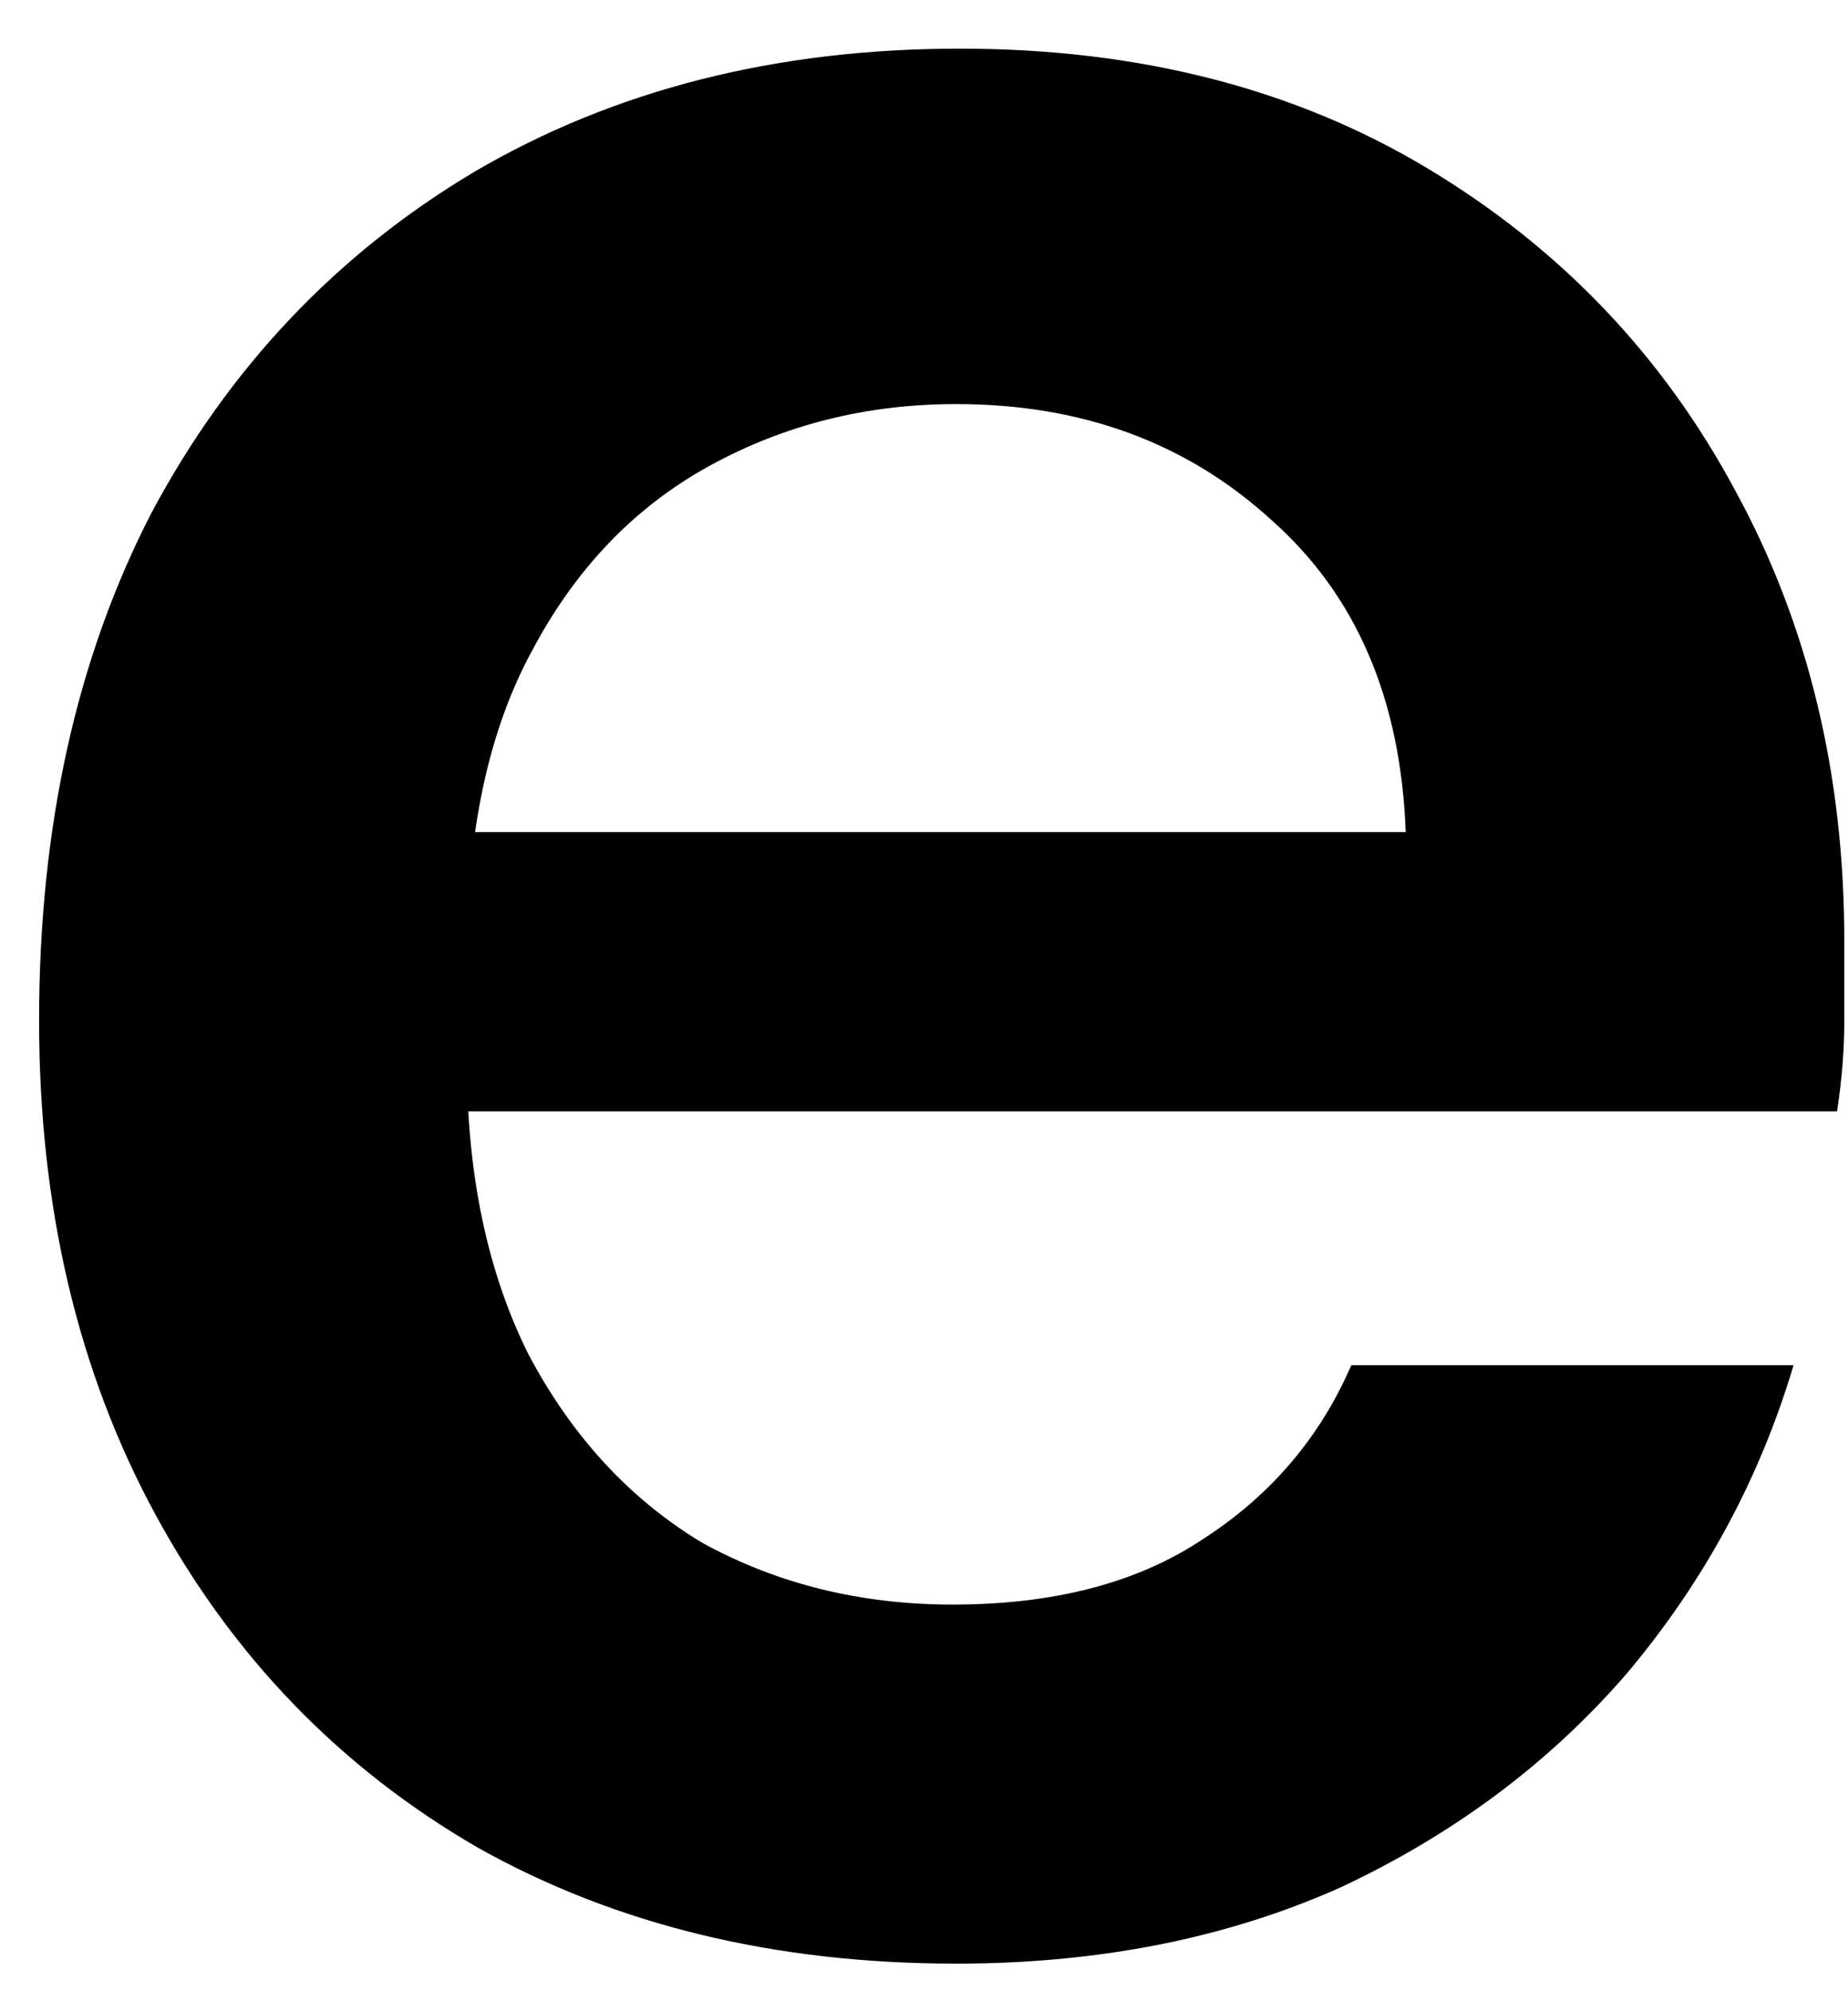<svg width="26" height="28" viewBox="0 0 26 28" fill="none" xmlns="http://www.w3.org/2000/svg">
<path d="M13.453 27.612C10.903 27.612 8.659 27.068 6.721 25.98C4.783 24.858 3.27 23.294 2.182 21.288C1.094 19.282 0.55 16.97 0.55 14.352C0.55 11.632 1.077 9.252 2.131 7.212C3.219 5.172 4.732 3.574 6.67 2.418C8.642 1.262 10.92 0.684 13.504 0.684C16.02 0.684 18.213 1.245 20.083 2.367C21.953 3.489 23.398 5.002 24.418 6.906C25.438 8.776 25.948 10.884 25.948 13.23C25.948 13.57 25.948 13.944 25.948 14.352C25.948 14.76 25.914 15.185 25.846 15.627H4.936V11.7H19.777C19.709 9.83 19.08 8.368 17.89 7.314C16.7 6.226 15.221 5.682 13.453 5.682C12.195 5.682 11.039 5.971 9.985 6.549C8.931 7.127 8.098 7.994 7.486 9.15C6.874 10.272 6.568 11.7 6.568 13.434V14.913C6.568 16.511 6.857 17.888 7.435 19.044C8.047 20.2 8.863 21.084 9.883 21.696C10.937 22.274 12.11 22.563 13.402 22.563C14.83 22.563 16.003 22.257 16.921 21.645C17.873 21.033 18.57 20.217 19.012 19.197H25.234C24.758 20.795 23.976 22.24 22.888 23.532C21.8 24.79 20.457 25.793 18.859 26.541C17.261 27.255 15.459 27.612 13.453 27.612Z" fill="black"/>
</svg>
